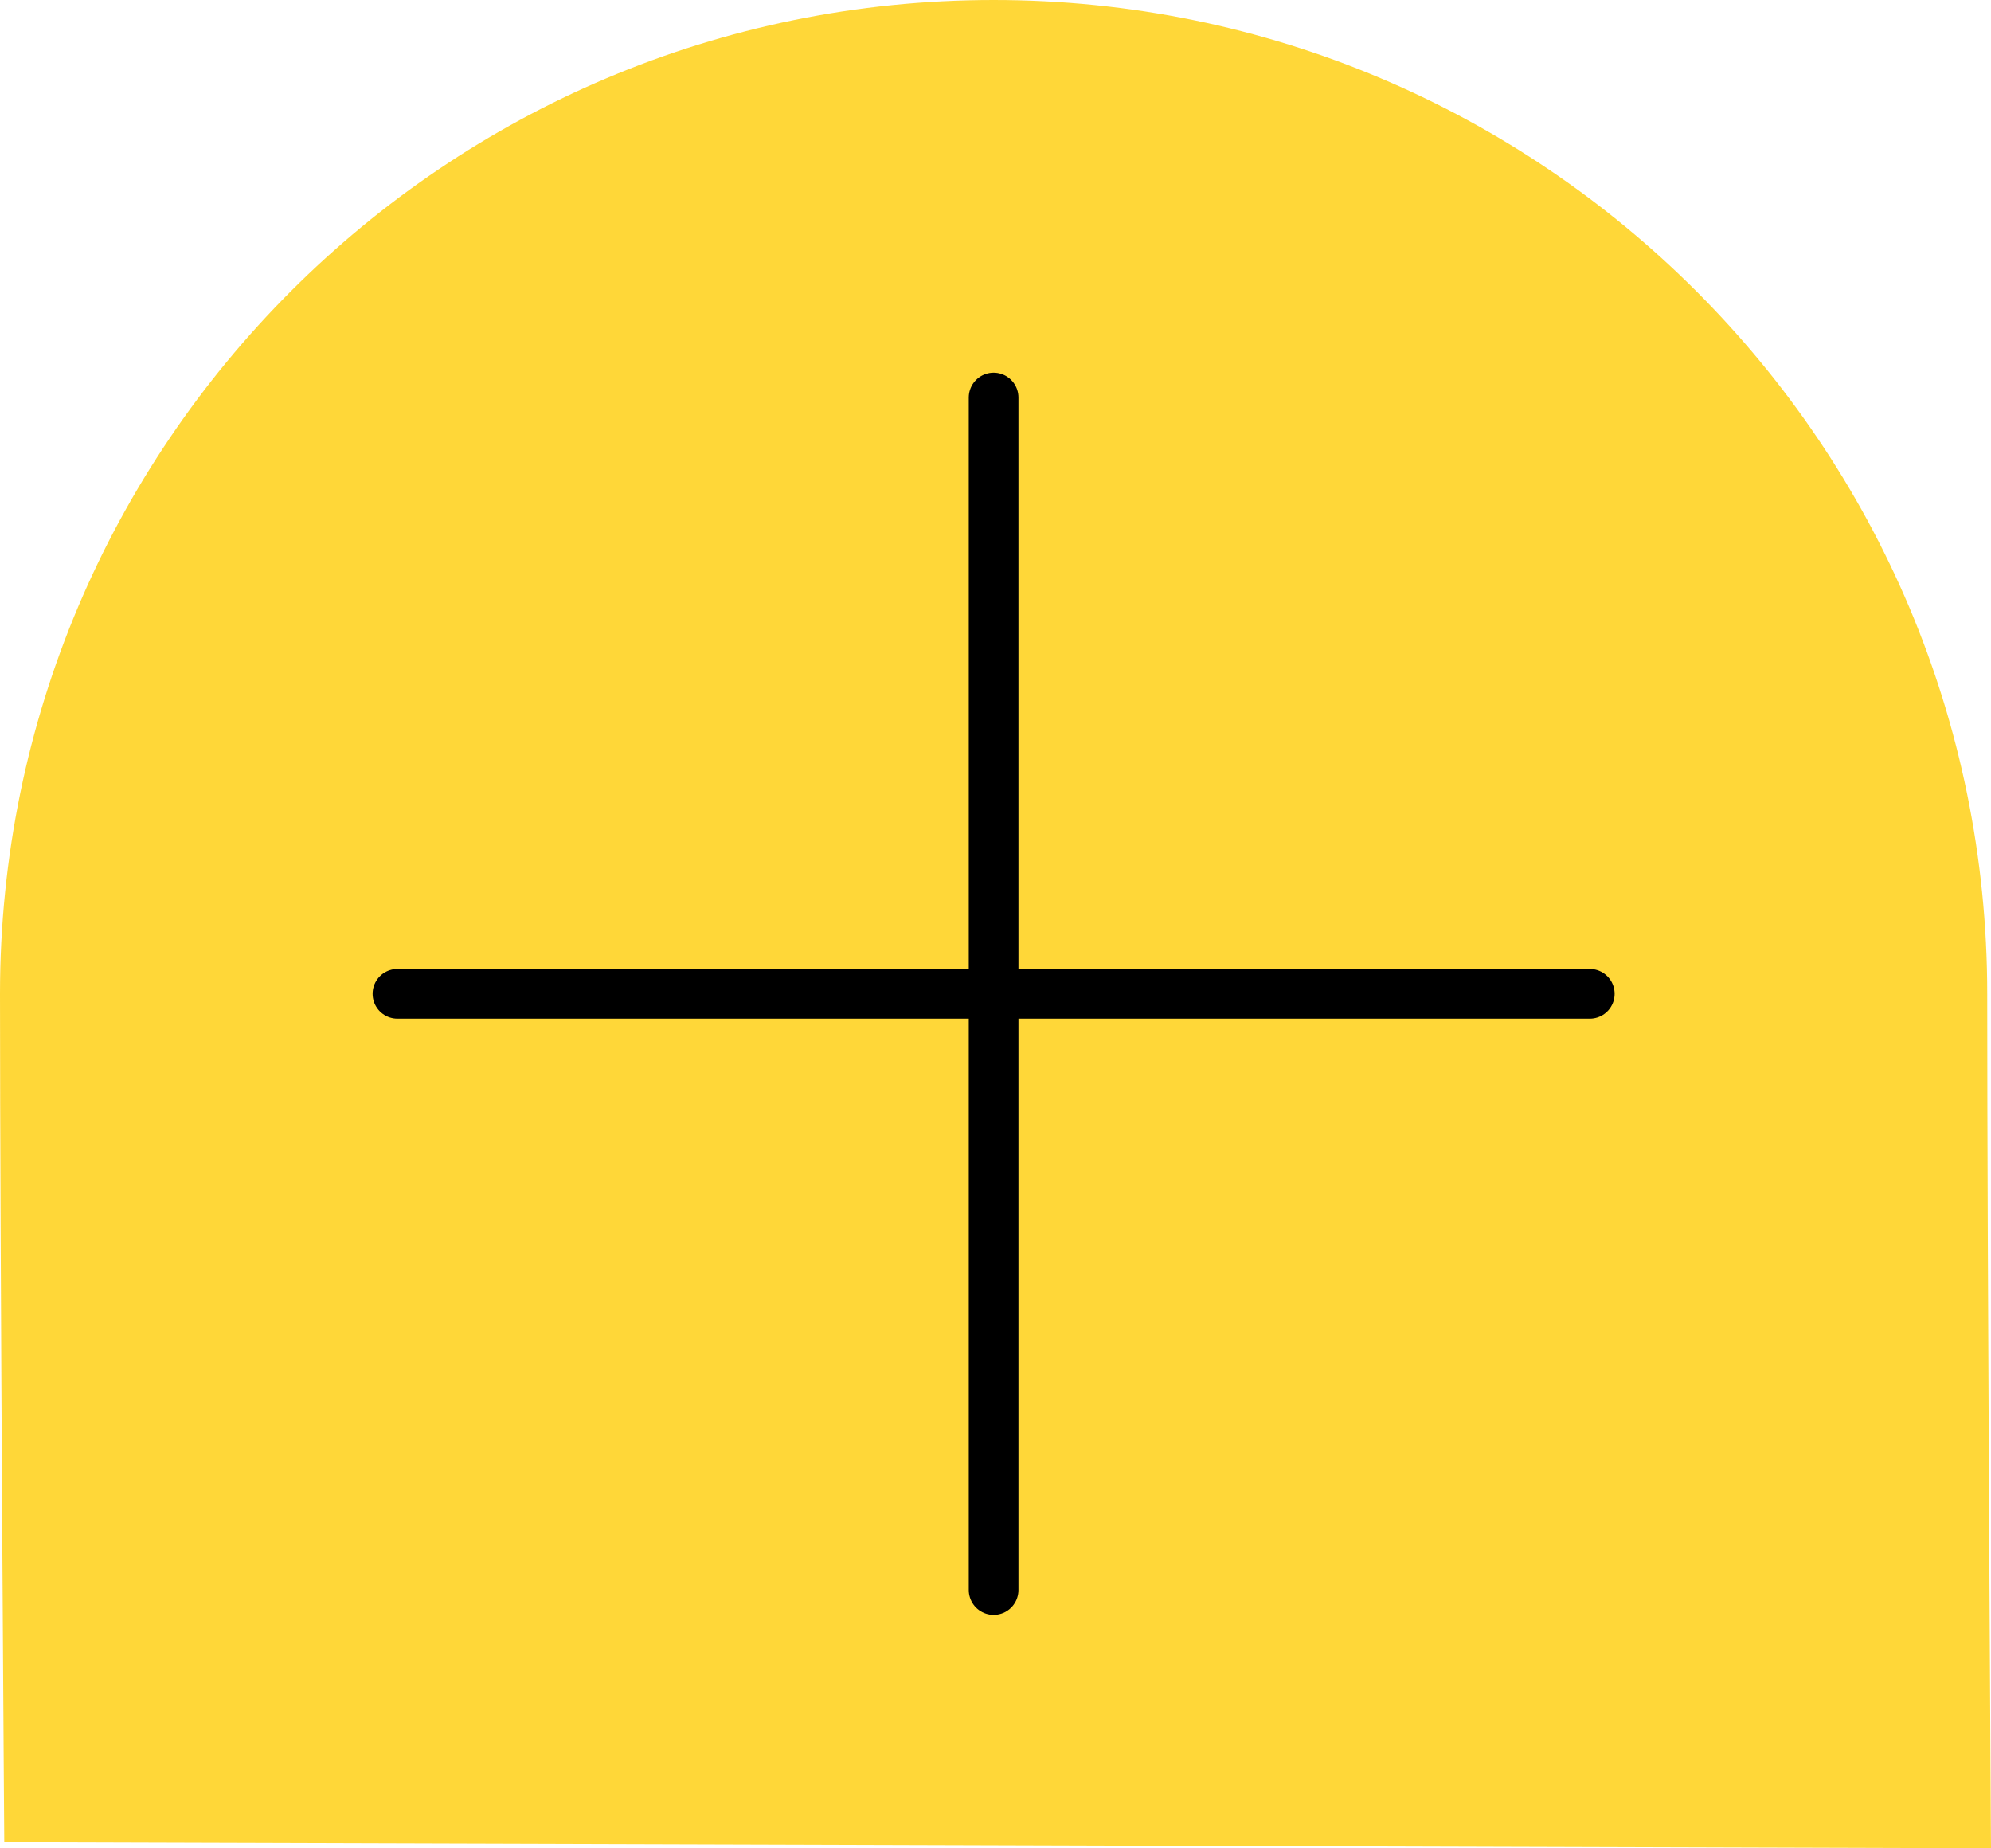 <svg version="1.1" xmlns="http://www.w3.org/2000/svg" xmlns:xlink="http://www.w3.org/1999/xlink" width="20.038" height="18.598" viewBox="0,0,20.038,18.598"><g transform="translate(-230,-170)"><g data-paper-data="{&quot;isPaintingLayer&quot;:true}" fill-rule="nonzero" stroke-linejoin="miter" stroke-miterlimit="10" stroke-dasharray="" stroke-dashoffset="0" style="mix-blend-mode: normal"><path d="M230,180c0,-5.523 4.477,-10 10,-10c5.523,0 10,4.477 10,10c0,2.65 0.038,8.598 0.038,8.598l-19.995,-0.06c0,0 -0.043,-5.978 -0.043,-8.538z" fill-opacity="0.78" fill="#ffcc00" stroke="none" stroke-width="0" stroke-linecap="butt"/><g fill="none" stroke="#000000" stroke-width="0.5" stroke-linecap="round"><path d="M234,180h12"/><path d="M240,186v-12"/></g></g></g></svg>